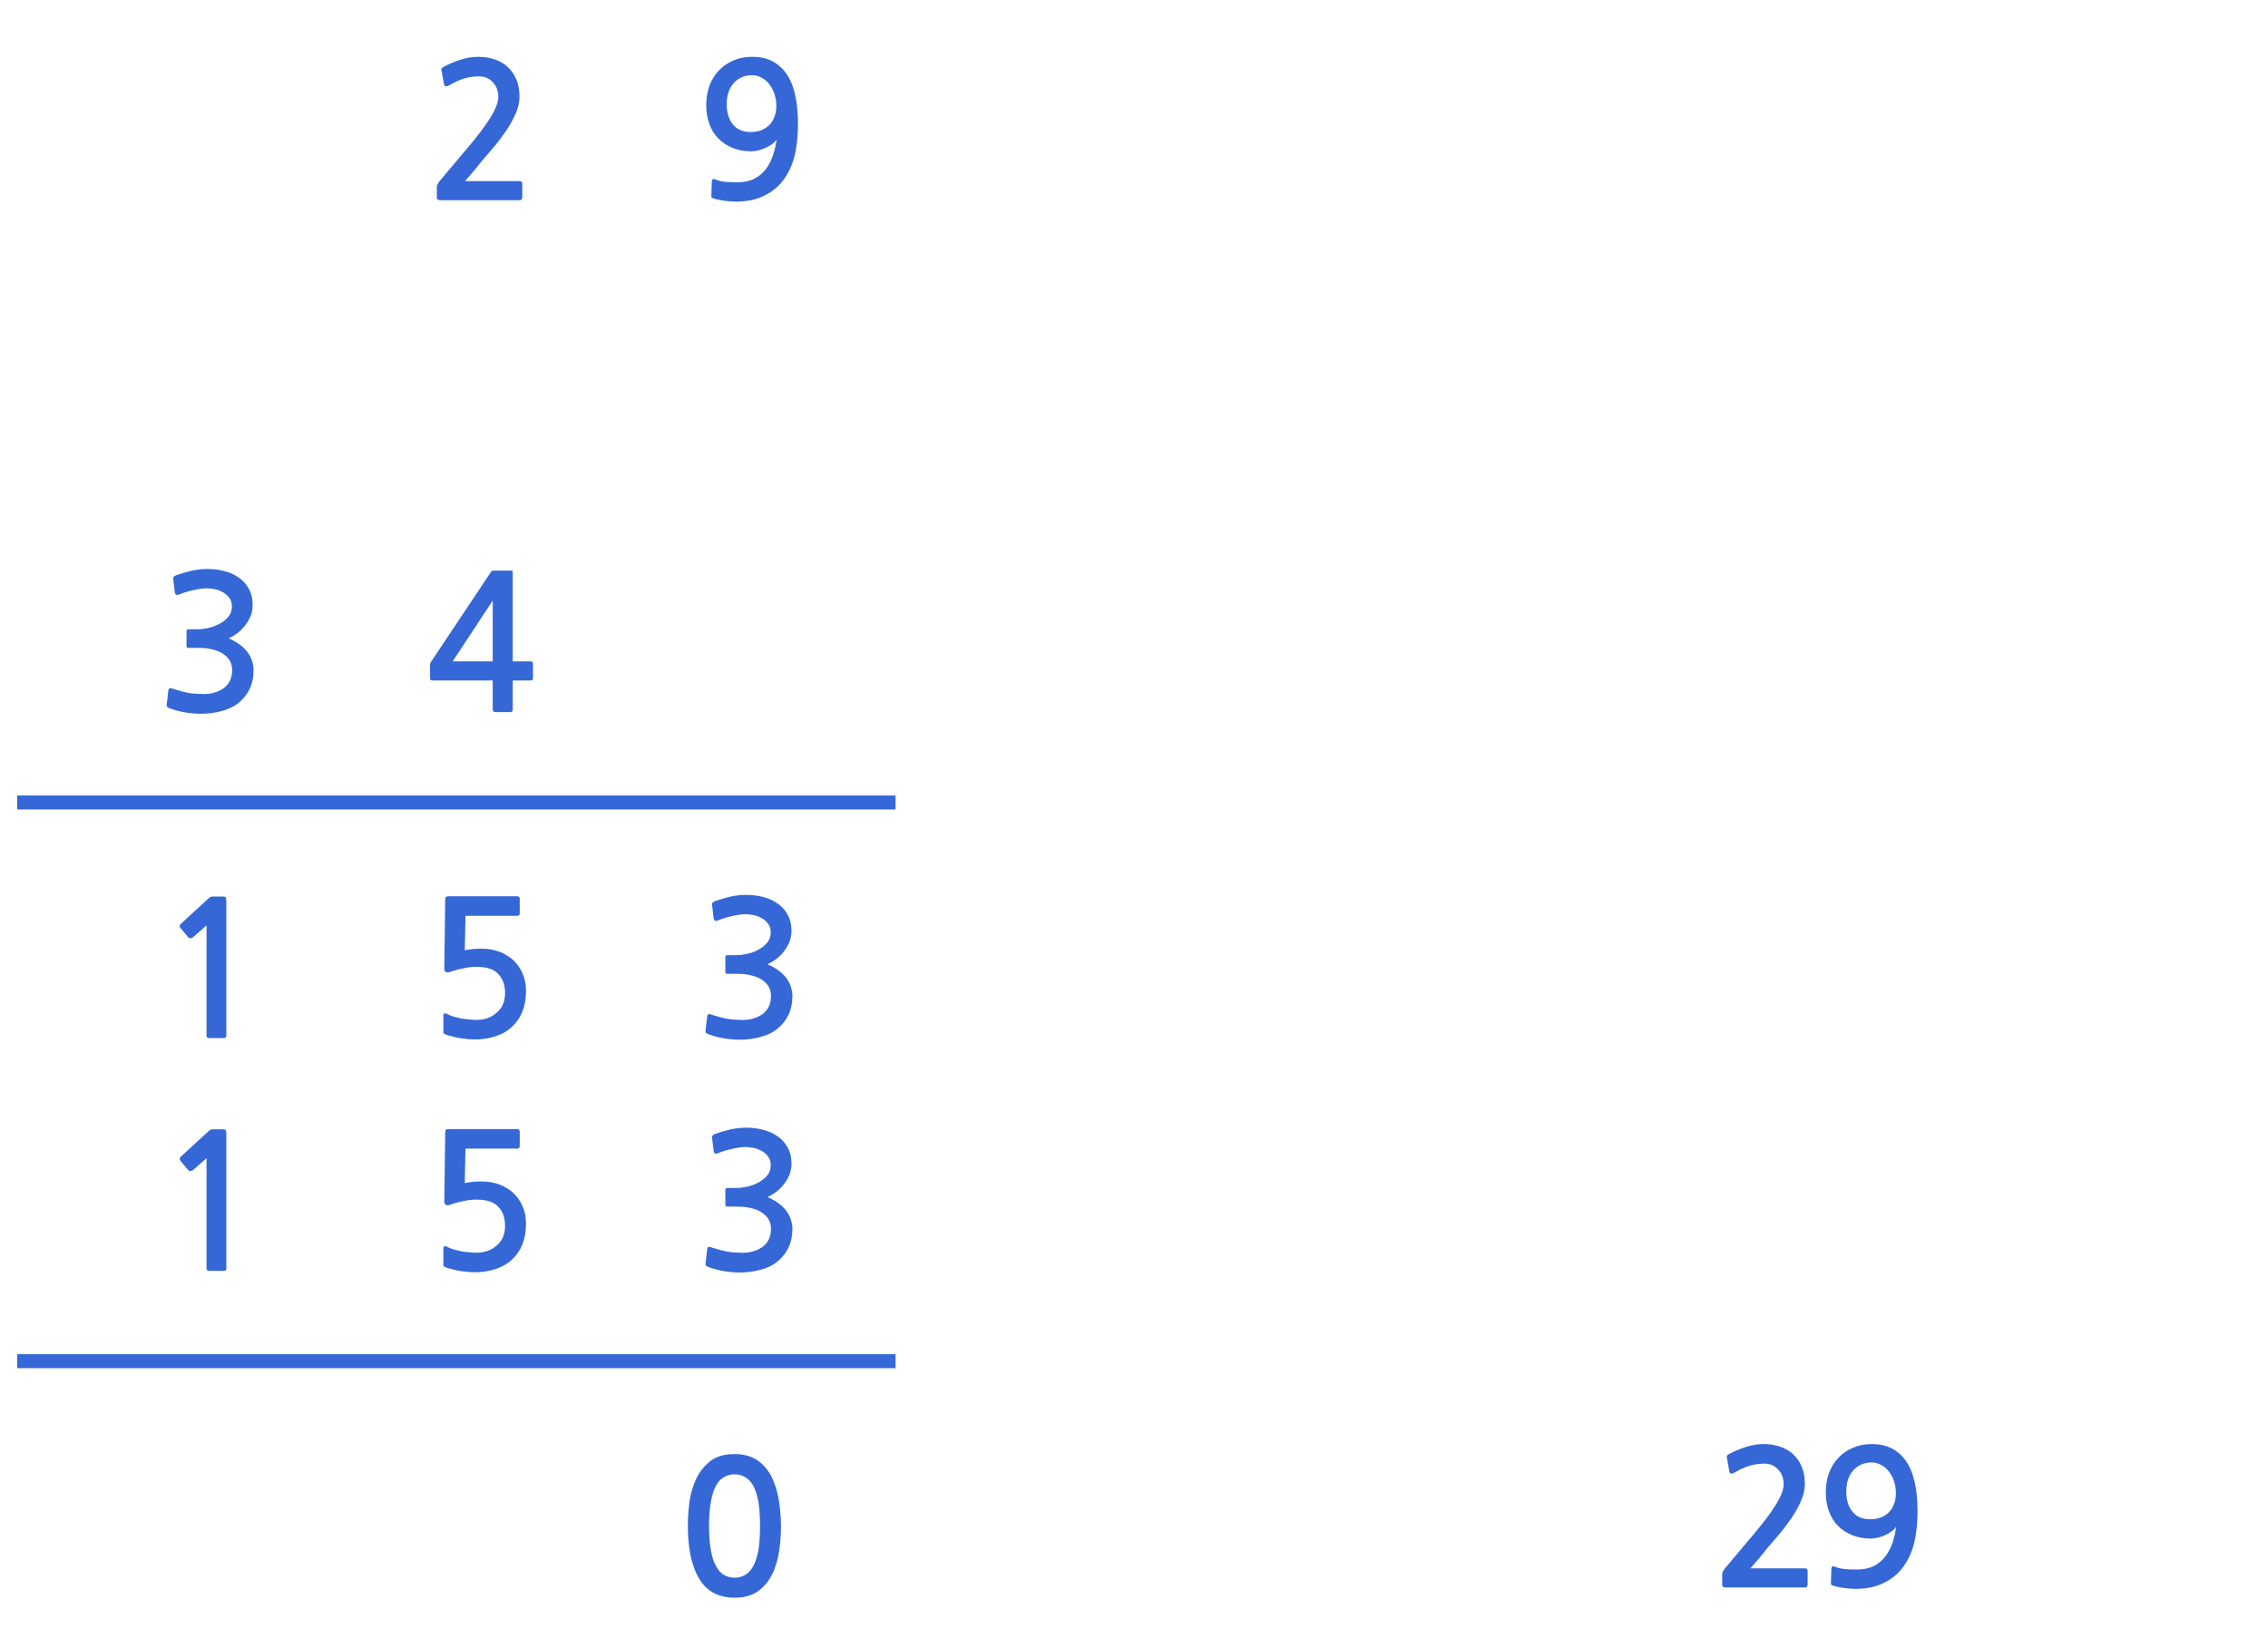 
<svg xmlns="http://www.w3.org/2000/svg" version="1.1" xmlns:xlink="http://www.w3.org/1999/xlink" preserveAspectRatio="none" x="0px" y="0px" width="487px" height="354px" viewBox="0 0 487 354">
<defs>
<g id="Layer0_0_FILL">
<path fill="#3567D7" stroke="none" d="
M 394.7 313.15
Q 393.4 314.55 392.7 316.45 392.05 318.35 392.05 320.55 392.05 322.85 392.75 324.65 393.4 326.45 394.7 327.75 396 329.05 397.8 329.75 399.55 330.45 401.7 330.45 402.45 330.45 403.25 330.25 404.05 330.05 404.8 329.7 405.55 329.35 406.2 328.9 406.8 328.45 407.15 327.95 406.9 329.85 406.3 331.55 405.7 333.2 404.7 334.45 403.7 335.7 402.25 336.4 400.8 337.1 398.7 337.1 397.3 337.1 396.15 337 394.95 336.9 393.9 336.45 393.35 336.25 393.25 336.8
L 393.15 340
Q 393.1 340.4 393.45 340.5 394.4 340.85 395.8 341.05 397.25 341.25 398.4 341.25 402.1 341.25 404.65 339.9 407.25 338.6 408.8 336.35 410.4 334.1 411.1 331.1 411.75 328.05 411.75 324.7 411.75 317.25 409.2 313.7 406.65 310.15 401.95 310.15 399.65 310.15 397.85 310.95 396 311.75 394.7 313.15
M 401.9 314.1
Q 403 314.1 403.95 314.65 404.9 315.15 405.6 316.05 406.3 316.95 406.7 318.15 407.1 319.35 407.1 320.7 407.1 323.15 405.65 324.75 404.15 326.3 401.55 326.3 399.1 326.3 397.8 324.7 396.45 323.1 396.45 320.35 396.45 317.45 397.95 315.8 399.5 314.1 401.9 314.1
M 387.55 318.65
Q 387.55 316.55 386.85 314.95 386.15 313.35 385 312.3 383.85 311.25 382.2 310.7 380.6 310.15 378.65 310.15 376.8 310.15 374.8 310.8 372.85 311.45 371.35 312.25 370.95 312.45 370.8 312.7 370.7 312.85 370.8 313.05
L 371.35 316.1
Q 371.45 316.45 371.75 316.5 372.05 316.5 372.4 316.3 374.2 315.25 375.7 314.8 377.25 314.35 378.9 314.35 380.65 314.35 381.8 315.6 383 316.85 383 318.75 383 320.45 381.4 323.05 379.8 325.7 376.45 329.65
L 370.35 336.9
Q 370.15 337.2 369.95 337.5 369.8 337.85 369.8 338.15
L 369.8 340.45
Q 369.8 340.95 370.55 340.95
L 387.6 340.95
Q 388.15 340.95 388.15 340.25
L 388.15 337.45
Q 388.15 336.85 387.6 336.85
L 375.85 336.85
Q 376.85 335.7 377.85 334.55 378.85 333.35 379.7 332.25 380.8 330.95 382.2 329.35 383.55 327.7 384.75 325.95 385.95 324.15 386.75 322.3 387.55 320.45 387.55 318.65
M 153.5 243.55
Q 153.1 243.75 152.95 243.95 152.8 244.1 152.9 244.35
L 153.25 247.3
Q 153.35 247.65 153.55 247.75 153.75 247.85 154.25 247.65 154.85 247.4 155.65 247.15 156.45 246.9 157.25 246.75 158.05 246.55 158.8 246.45 159.5 246.35 160.05 246.35 160.9 246.35 161.85 246.55 162.8 246.75 163.65 247.25 164.45 247.7 165 248.5 165.5 249.25 165.5 250.25 165.5 251.6 164.7 252.5 163.9 253.45 162.7 254.05 161.55 254.65 160.3 254.9 159.05 255.15 158.2 255.15
L 156.3 255.15
Q 155.95 255.15 155.85 255.25 155.75 255.3 155.75 255.7
L 155.75 258.65
Q 155.75 258.95 155.85 259.05 155.95 259.15 156.3 259.15
L 158.25 259.15
Q 160.2 259.15 161.55 259.55 162.95 259.9 163.85 260.6 164.7 261.25 165.15 262.1 165.55 262.95 165.55 263.9 165.55 266.55 163.6 267.9 162.95 268.35 162.2 268.6 161.4 268.9 160.55 269 159.7 269.1 158.8 269.05 157.9 269 157.1 268.95 156 268.85 154.95 268.55 153.9 268.25 152.85 267.95 152.3 267.7 152.1 267.85 151.9 267.95 151.85 268.3
L 151.5 271.35
Q 151.45 271.7 151.65 271.85 151.8 272.05 152.2 272.15 153.65 272.7 155.4 273 157.15 273.3 158.9 273.3 161.2 273.3 163.35 272.7 165.5 272.15 167 270.9 168.5 269.65 169.35 267.9 170.15 266.1 170.15 264 170.15 261.8 168.8 260 167.45 258.25 164.8 257.1 165.9 256.6 166.85 255.85 167.8 255.1 168.5 254.1 169.2 253.15 169.6 252.1 169.95 251 169.95 249.9 169.95 247.9 169.1 246.4 168.25 244.9 166.9 244 165.6 243.1 163.85 242.65 162.1 242.2 160.3 242.2 158.6 242.2 156.95 242.55 155.25 242.95 153.5 243.55
M 96.45 242.5
Q 95.85 242.5 95.75 242.65 95.6 242.75 95.6 243.2
L 95.4 257.95
Q 95.4 259.3 96.95 258.65 98.2 258.2 99.6 257.95 101 257.65 102.3 257.65 105.6 257.65 107 259.2 108.45 260.7 108.45 263.3 108.45 266 106.65 267.5 104.95 269.05 102.25 269.05 101.55 269.05 100.7 268.95 99.9 268.9 99.05 268.75 98.2 268.55 97.4 268.35 96.6 268.1 96.05 267.8 95.2 267.4 95.2 268.1
L 95.2 271.35
Q 95.2 271.65 95.2 271.8 95.25 271.9 95.5 272.1 96.15 272.4 97.1 272.6 98 272.85 98.95 273 99.9 273.1 100.7 273.2 101.55 273.25 101.95 273.25 104.25 273.25 106.3 272.6 108.4 271.95 109.8 270.65 112.95 267.85 112.95 262.8 112.95 260.7 112.2 259.05 111.45 257.35 110.15 256.15 108.85 255 107.1 254.35 105.35 253.75 103.35 253.75 101.4 253.75 99.8 254.1
L 99.95 246.7 111.1 246.7
Q 111.35 246.7 111.5 246.5 111.6 246.35 111.6 246.1
L 111.6 243.05
Q 111.6 242.85 111.5 242.7 111.35 242.5 111.1 242.5
L 96.45 242.5
M 45.2 242.65
Q 45 242.7 44.95 242.8
L 38.8 248.45
Q 38.6 248.65 38.6 248.85 38.55 249.1 38.7 249.25
L 40.5 251.4
Q 40.65 251.55 40.9 251.5 41.15 251.5 41.4 251.35
L 44.35 248.75 44.35 272.45
Q 44.35 272.95 44.9 272.95
L 48.1 272.95
Q 48.6 272.95 48.6 272.45
L 48.6 243.65
Q 48.6 242.85 48.45 242.7 48.35 242.55 47.65 242.55
L 45.55 242.55
Q 45.4 242.55 45.2 242.65
M 169.1 196.4
Q 168.25 194.9 166.9 194 165.6 193.1 163.85 192.65 162.1 192.2 160.3 192.2 158.6 192.2 156.95 192.55 155.25 192.95 153.5 193.55 153.1 193.75 152.95 193.95 152.8 194.1 152.9 194.35
L 153.25 197.3
Q 153.35 197.65 153.55 197.75 153.75 197.85 154.25 197.65 154.85 197.4 155.65 197.15 156.45 196.9 157.25 196.75 158.05 196.55 158.8 196.45 159.5 196.35 160.05 196.35 160.9 196.35 161.85 196.55 162.8 196.75 163.65 197.25 164.45 197.7 165 198.5 165.5 199.25 165.5 200.25 165.5 201.6 164.7 202.5 163.9 203.45 162.7 204.05 161.55 204.65 160.3 204.9 159.05 205.15 158.2 205.15
L 156.3 205.15
Q 155.95 205.15 155.85 205.25 155.75 205.3 155.75 205.7
L 155.75 208.65
Q 155.75 208.95 155.85 209.05 155.95 209.15 156.3 209.15
L 158.25 209.15
Q 160.2 209.15 161.55 209.55 162.95 209.9 163.85 210.6 164.7 211.25 165.15 212.1 165.55 212.95 165.55 213.9 165.55 216.55 163.6 217.9 162.95 218.35 162.2 218.6 161.4 218.9 160.55 219 159.7 219.1 158.8 219.05 157.9 219 157.1 218.95 156 218.85 154.95 218.55 153.9 218.25 152.85 217.95 152.3 217.7 152.1 217.85 151.9 217.95 151.85 218.3
L 151.5 221.35
Q 151.45 221.7 151.65 221.85 151.8 222.05 152.2 222.15 153.65 222.7 155.4 223 157.15 223.3 158.9 223.3 161.2 223.3 163.35 222.7 165.5 222.15 167 220.9 168.5 219.65 169.35 217.9 170.15 216.1 170.15 214 170.15 211.8 168.8 210 167.45 208.25 164.8 207.1 165.9 206.6 166.85 205.85 167.8 205.1 168.5 204.1 169.2 203.15 169.6 202.1 169.95 201 169.95 199.9 169.95 197.9 169.1 196.4
M 95.75 192.65
Q 95.6 192.75 95.6 193.2
L 95.4 207.95
Q 95.4 209.3 96.95 208.65 98.2 208.2 99.6 207.95 101 207.65 102.3 207.65 105.6 207.65 107 209.2 108.45 210.7 108.45 213.3 108.45 216 106.65 217.5 104.95 219.05 102.25 219.05 101.55 219.05 100.7 218.95 99.9 218.9 99.05 218.75 98.2 218.55 97.4 218.35 96.6 218.1 96.05 217.8 95.2 217.4 95.2 218.1
L 95.2 221.35
Q 95.2 221.65 95.2 221.8 95.25 221.9 95.5 222.1 96.15 222.4 97.1 222.6 98 222.85 98.95 223 99.9 223.1 100.7 223.2 101.55 223.25 101.95 223.25 104.25 223.25 106.3 222.6 108.4 221.95 109.8 220.65 112.95 217.85 112.95 212.8 112.95 210.7 112.2 209.05 111.45 207.35 110.15 206.15 108.85 205 107.1 204.35 105.35 203.75 103.35 203.75 101.4 203.75 99.8 204.1
L 99.95 196.7 111.1 196.7
Q 111.35 196.7 111.5 196.5 111.6 196.35 111.6 196.1
L 111.6 193.05
Q 111.6 192.85 111.5 192.7 111.35 192.5 111.1 192.5
L 96.45 192.5
Q 95.85 192.5 95.75 192.65
M 45.2 192.65
Q 45 192.7 44.95 192.8
L 38.8 198.45
Q 38.6 198.65 38.6 198.85 38.55 199.1 38.7 199.25
L 40.5 201.4
Q 40.65 201.55 40.9 201.5 41.15 201.5 41.4 201.35
L 44.35 198.75 44.35 222.45
Q 44.35 222.95 44.9 222.95
L 48.1 222.95
Q 48.6 222.95 48.6 222.45
L 48.6 193.65
Q 48.6 192.85 48.45 192.7 48.35 192.55 47.65 192.55
L 45.55 192.55
Q 45.4 192.55 45.2 192.65
M 170.7 33.15
Q 171.35 30.1 171.35 26.75 171.35 19.3 168.8 15.75 166.25 12.2 161.55 12.2 159.25 12.2 157.45 13 155.6 13.8 154.3 15.2 153 16.6 152.3 18.5 151.65 20.4 151.65 22.6 151.65 24.9 152.35 26.7 153 28.5 154.3 29.8 155.6 31.1 157.4 31.8 159.15 32.5 161.3 32.5 162.05 32.5 162.85 32.3 163.65 32.1 164.4 31.75 165.15 31.4 165.8 30.95 166.4 30.5 166.75 30 166.5 31.9 165.9 33.6 165.3 35.25 164.3 36.5 163.3 37.75 161.85 38.45 160.4 39.15 158.3 39.15 156.9 39.15 155.75 39.05 154.55 38.95 153.5 38.5 152.95 38.3 152.85 38.85
L 152.75 42.05
Q 152.7 42.45 153.05 42.55 154 42.9 155.4 43.1 156.85 43.3 158 43.3 161.7 43.3 164.25 41.95 166.85 40.65 168.4 38.4 170 36.15 170.7 33.15
M 163.55 16.7
Q 164.5 17.2 165.2 18.1 165.9 19 166.3 20.2 166.7 21.4 166.7 22.75 166.7 25.2 165.25 26.8 163.75 28.35 161.15 28.35 158.7 28.35 157.4 26.75 156.05 25.15 156.05 22.4 156.05 19.5 157.55 17.85 159.1 16.15 161.5 16.15 162.6 16.15 163.55 16.7
M 110.75 24.35
Q 111.55 22.5 111.55 20.7 111.55 18.6 110.85 17 110.15 15.4 109 14.35 107.85 13.3 106.2 12.75 104.6 12.2 102.65 12.2 100.8 12.2 98.8 12.85 96.85 13.5 95.35 14.3 94.95 14.5 94.8 14.75 94.7 14.9 94.8 15.1
L 95.35 18.15
Q 95.45 18.5 95.75 18.55 96.05 18.55 96.4 18.35 98.2 17.3 99.7 16.85 101.25 16.4 102.9 16.4 104.65 16.4 105.8 17.65 107 18.9 107 20.8 107 22.5 105.4 25.1 103.8 27.75 100.45 31.7
L 94.35 38.95
Q 94.15 39.25 93.95 39.55 93.8 39.9 93.8 40.2
L 93.8 42.5
Q 93.8 43 94.55 43
L 111.6 43
Q 112.15 43 112.15 42.3
L 112.15 39.5
Q 112.15 38.9 111.6 38.9
L 99.85 38.9
Q 100.85 37.75 101.85 36.6 102.85 35.4 103.7 34.3 104.8 33 106.2 31.4 107.55 29.75 108.75 28 109.95 26.2 110.75 24.35
M 110.1 123.15
Q 110.1 122.8 110.05 122.7 110 122.55 109.7 122.55
L 106.05 122.55
Q 105.65 122.55 105.55 122.65 105.45 122.75 105.25 123.1
L 92.85 141.7
Q 92.7 141.85 92.55 142.15 92.35 142.45 92.35 142.7
L 92.35 145.7
Q 92.35 146 92.5 146.05 92.65 146.15 93 146.15
L 105.8 146.15 105.8 152.25
Q 105.8 152.65 105.95 152.8 106.1 152.95 106.55 152.95
L 109.45 152.95
Q 109.85 152.95 109.95 152.8 110.1 152.7 110.1 152.25
L 110.1 146.15 113.8 146.15
Q 114.15 146.15 114.3 146.05 114.45 145.95 114.45 145.55
L 114.45 142.65
Q 114.45 142.25 114.3 142.15 114.15 142.05 113.8 142.05
L 110.1 142.05 110.1 123.15
M 105.8 129
L 105.8 142.05 97.2 142.05 105.8 129
M 48.15 122.65
Q 46.4 122.2 44.6 122.2 42.9 122.2 41.25 122.55 39.55 122.95 37.8 123.55 37.4 123.75 37.25 123.95 37.1 124.1 37.2 124.35
L 37.55 127.3
Q 37.65 127.65 37.85 127.75 38.05 127.85 38.55 127.65 39.15 127.4 39.95 127.15 40.75 126.9 41.55 126.75 42.35 126.55 43.1 126.45 43.8 126.35 44.35 126.35 45.2 126.35 46.15 126.55 47.1 126.75 47.95 127.25 48.75 127.7 49.3 128.5 49.8 129.25 49.8 130.25 49.8 131.6 49 132.5 48.2 133.45 47 134.05 45.85 134.65 44.6 134.9 43.35 135.15 42.5 135.15
L 40.6 135.15
Q 40.25 135.15 40.15 135.25 40.05 135.3 40.05 135.7
L 40.05 138.65
Q 40.05 138.95 40.15 139.05 40.25 139.15 40.6 139.15
L 42.55 139.15
Q 44.5 139.15 45.85 139.55 47.25 139.9 48.15 140.6 49 141.25 49.45 142.1 49.85 142.95 49.85 143.9 49.85 146.55 47.9 147.9 47.25 148.35 46.5 148.6 45.7 148.9 44.85 149 44 149.1 43.1 149.05 42.2 149 41.4 148.95 40.3 148.85 39.25 148.55 38.2 148.25 37.15 147.95 36.6 147.7 36.4 147.85 36.2 147.95 36.15 148.3
L 35.8 151.35
Q 35.75 151.7 35.95 151.85 36.1 152.05 36.5 152.15 37.95 152.7 39.7 153 41.45 153.3 43.2 153.3 45.5 153.3 47.65 152.7 49.8 152.15 51.3 150.9 52.8 149.65 53.65 147.9 54.45 146.1 54.45 144 54.45 141.8 53.1 140 51.75 138.25 49.1 137.1 50.2 136.6 51.15 135.85 52.1 135.1 52.8 134.1 53.5 133.15 53.9 132.1 54.25 131 54.25 129.9 54.25 127.9 53.4 126.4 52.55 124.9 51.2 124 49.9 123.1 48.15 122.65
M 152.6 313.75
Q 150.65 315.25 149.55 317.5 148.45 319.8 148.05 322.5 147.7 325.25 147.7 327.7 147.7 335.05 150.15 339.1 152.6 343.15 157.75 343.15 160.3 343.15 162.15 342.15 164 341.05 165.25 339.1 166.5 337.15 167.1 334.25 167.7 331.35 167.7 327.7 167.7 326.05 167.5 324.3 167.35 322.5 166.95 320.8 166.55 319.1 165.85 317.55 165.15 316 164 314.8 162.95 313.65 161.35 312.95 159.8 312.3 157.75 312.3 154.55 312.3 152.6 313.75
M 157.75 316.65
Q 158.95 316.65 160 317.25 161 317.8 161.75 319.1 162.45 320.45 162.85 322.55 163.2 324.7 163.2 327.7 163.2 330.8 162.85 332.95 162.45 335.05 161.75 336.35 161 337.7 160 338.25 158.95 338.85 157.75 338.85 156.45 338.85 155.45 338.25 154.45 337.7 153.75 336.35 153 335.05 152.65 332.95 152.25 330.8 152.25 327.7 152.25 324.7 152.65 322.55 153 320.45 153.75 319.1 154.45 317.8 155.45 317.25 156.45 316.65 157.75 316.65 Z"/>
</g>

<path id="Layer0_0_1_STROKES" stroke="#3567D7" stroke-width="3" stroke-linejoin="round" stroke-linecap="butt" fill="none" d="
M 192.3 292.35
L 3.7 292.35
M 192.3 172.35
L 3.7 172.35"/>
</defs>

<g transform="matrix( 1, 0, 0, 1, 0,0) ">
<use xlink:href="#Layer0_0_FILL"/>

<use xlink:href="#Layer0_0_1_STROKES"/>
</g>
</svg>
